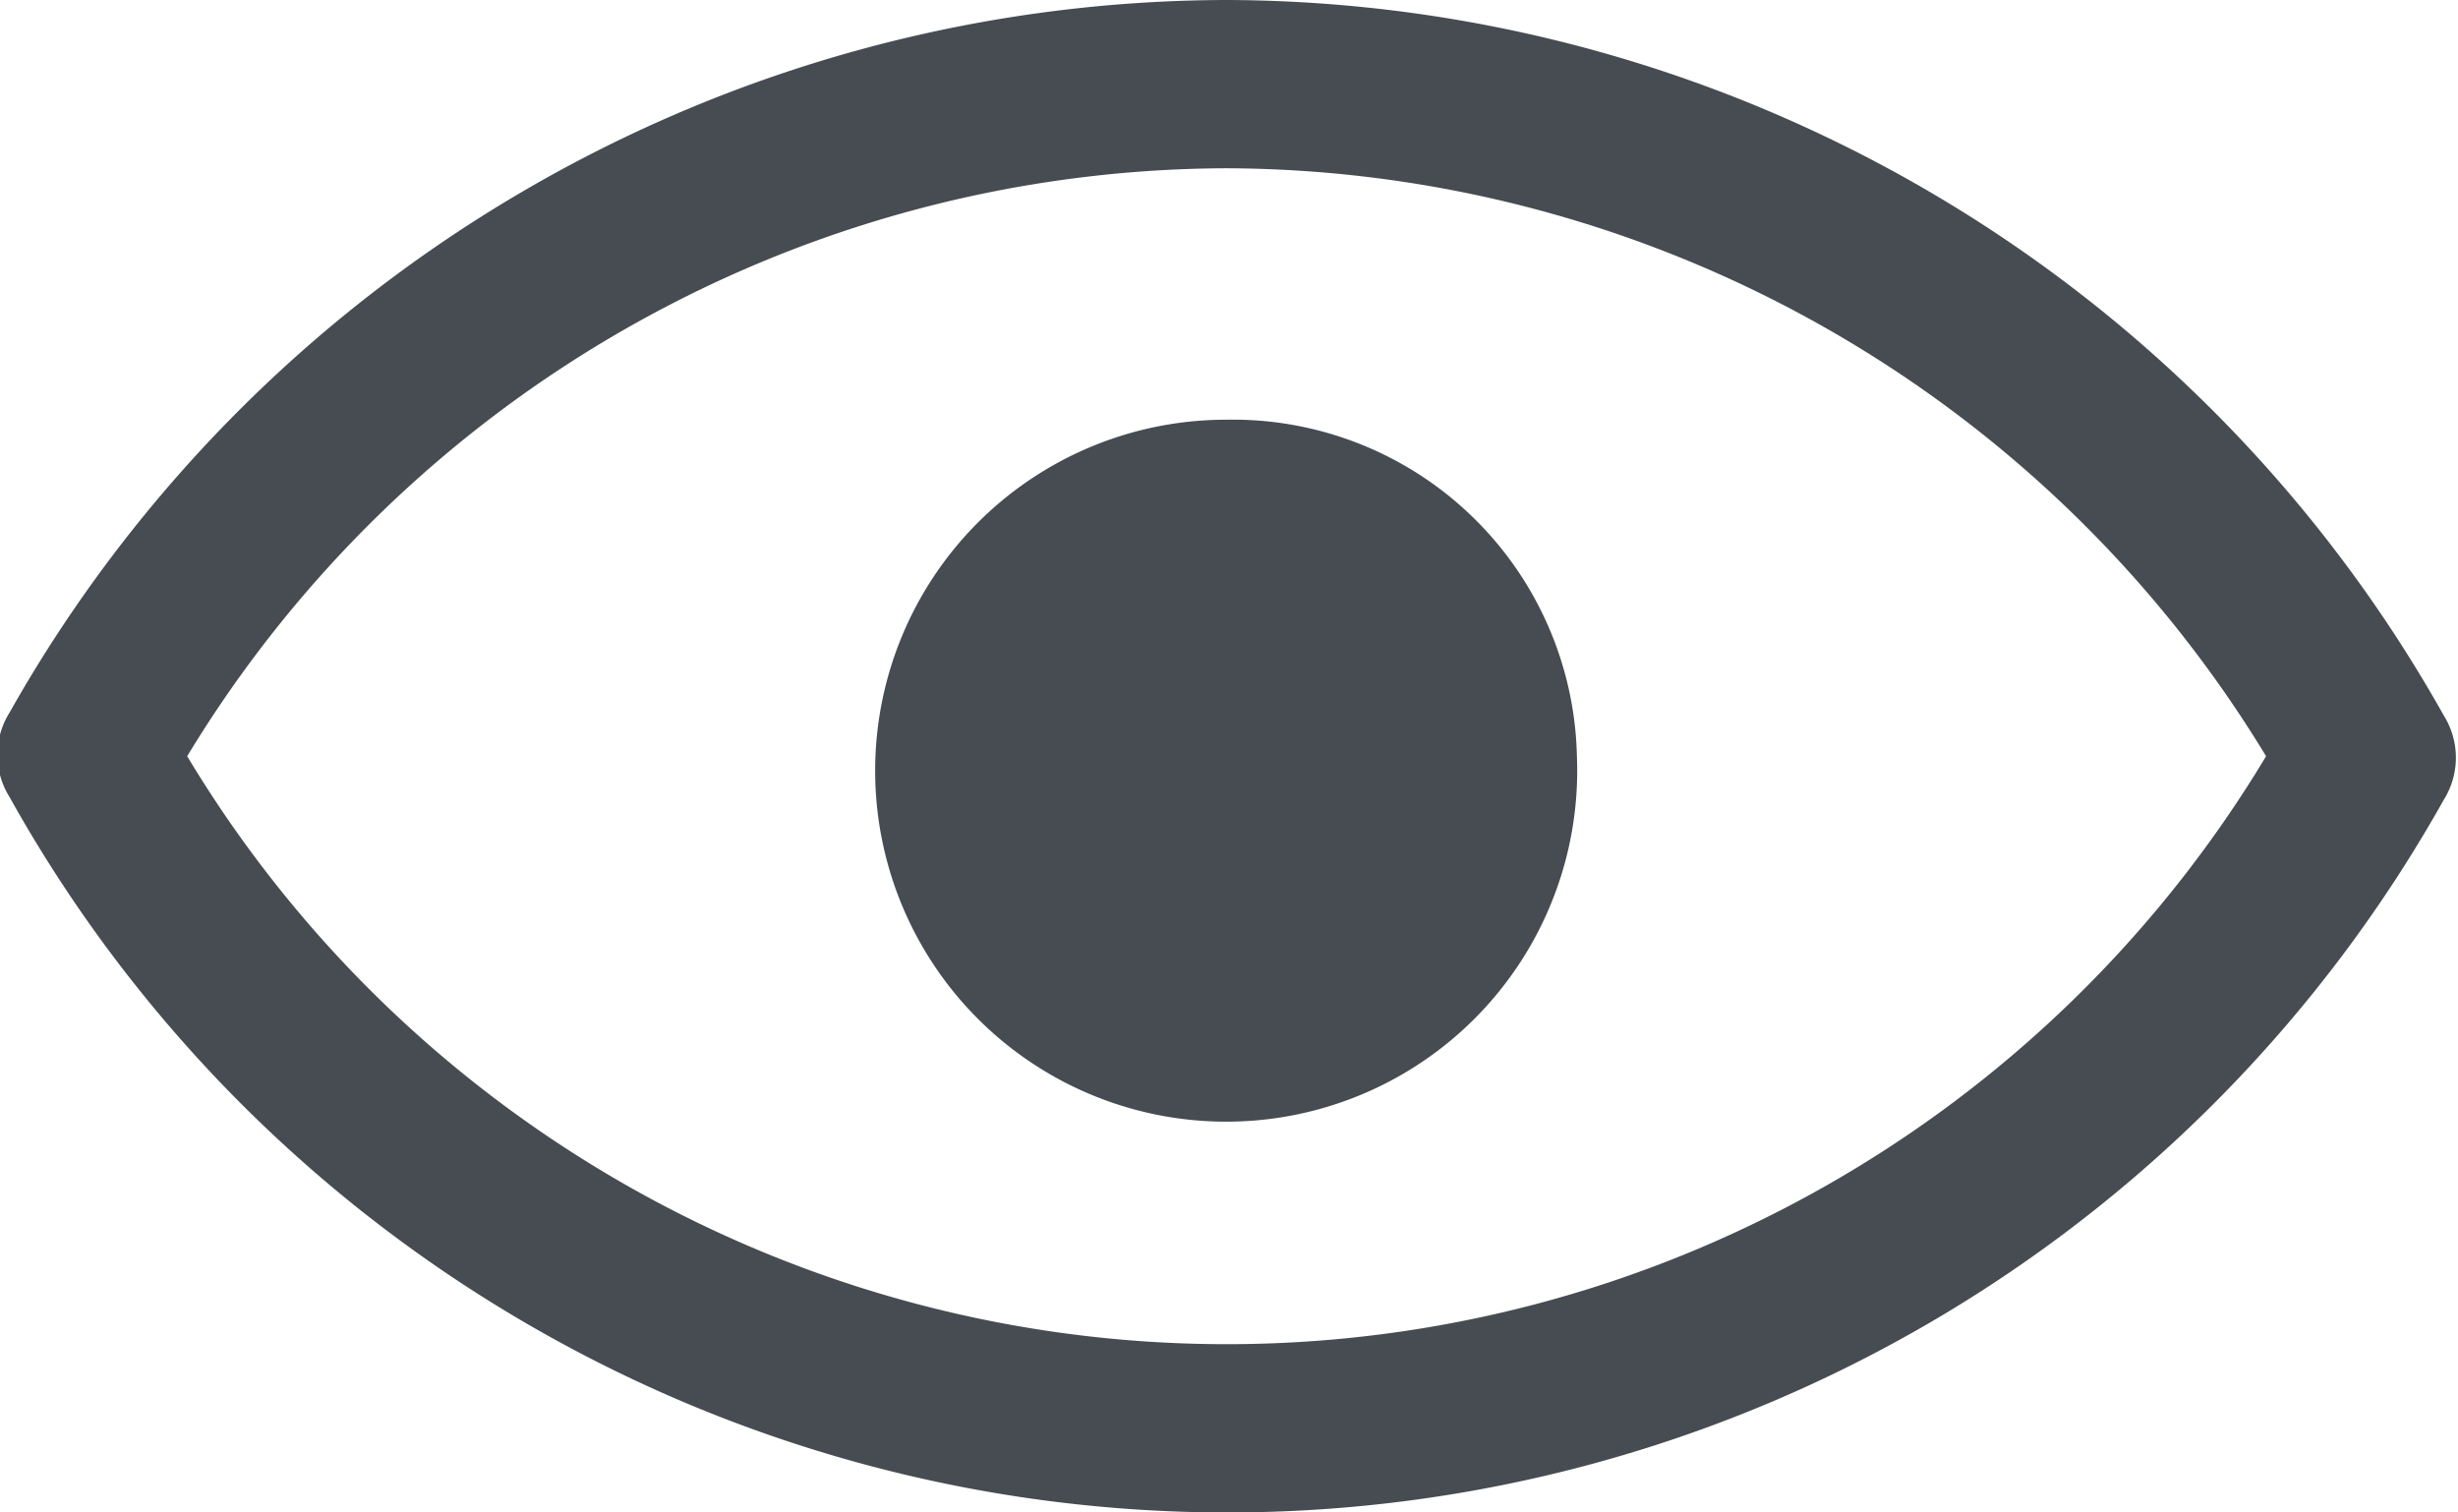 <svg xmlns="http://www.w3.org/2000/svg" width="52" height="32" viewBox="0 0 26 16">
  <defs>
    <style>
      .cls-1 {
        fill: #464c51;
        fill-rule: evenodd;
      }
    </style>
  </defs>
  <path id="icon_show" class="cls-1" d="M1283.97,1078a14.816,14.816,0,0,1,12.88,7.57,0.84,0.84,0,0,1,0,.89,14.748,14.748,0,0,1-25.75-.03,0.84,0.84,0,0,1,0-.89A14.817,14.817,0,0,1,1283.97,1078Zm0,1.78a12.9,12.9,0,0,0-10.99,6.22,12.828,12.828,0,0,0,21.99,0A12.918,12.918,0,0,0,1283.97,1079.78Zm3.71,6.22a3.713,3.713,0,1,1-3.71-3.56,3.641,3.641,0,0,1,3.71,3.56" transform="translate(-1271 -1078)"/>
</svg>
